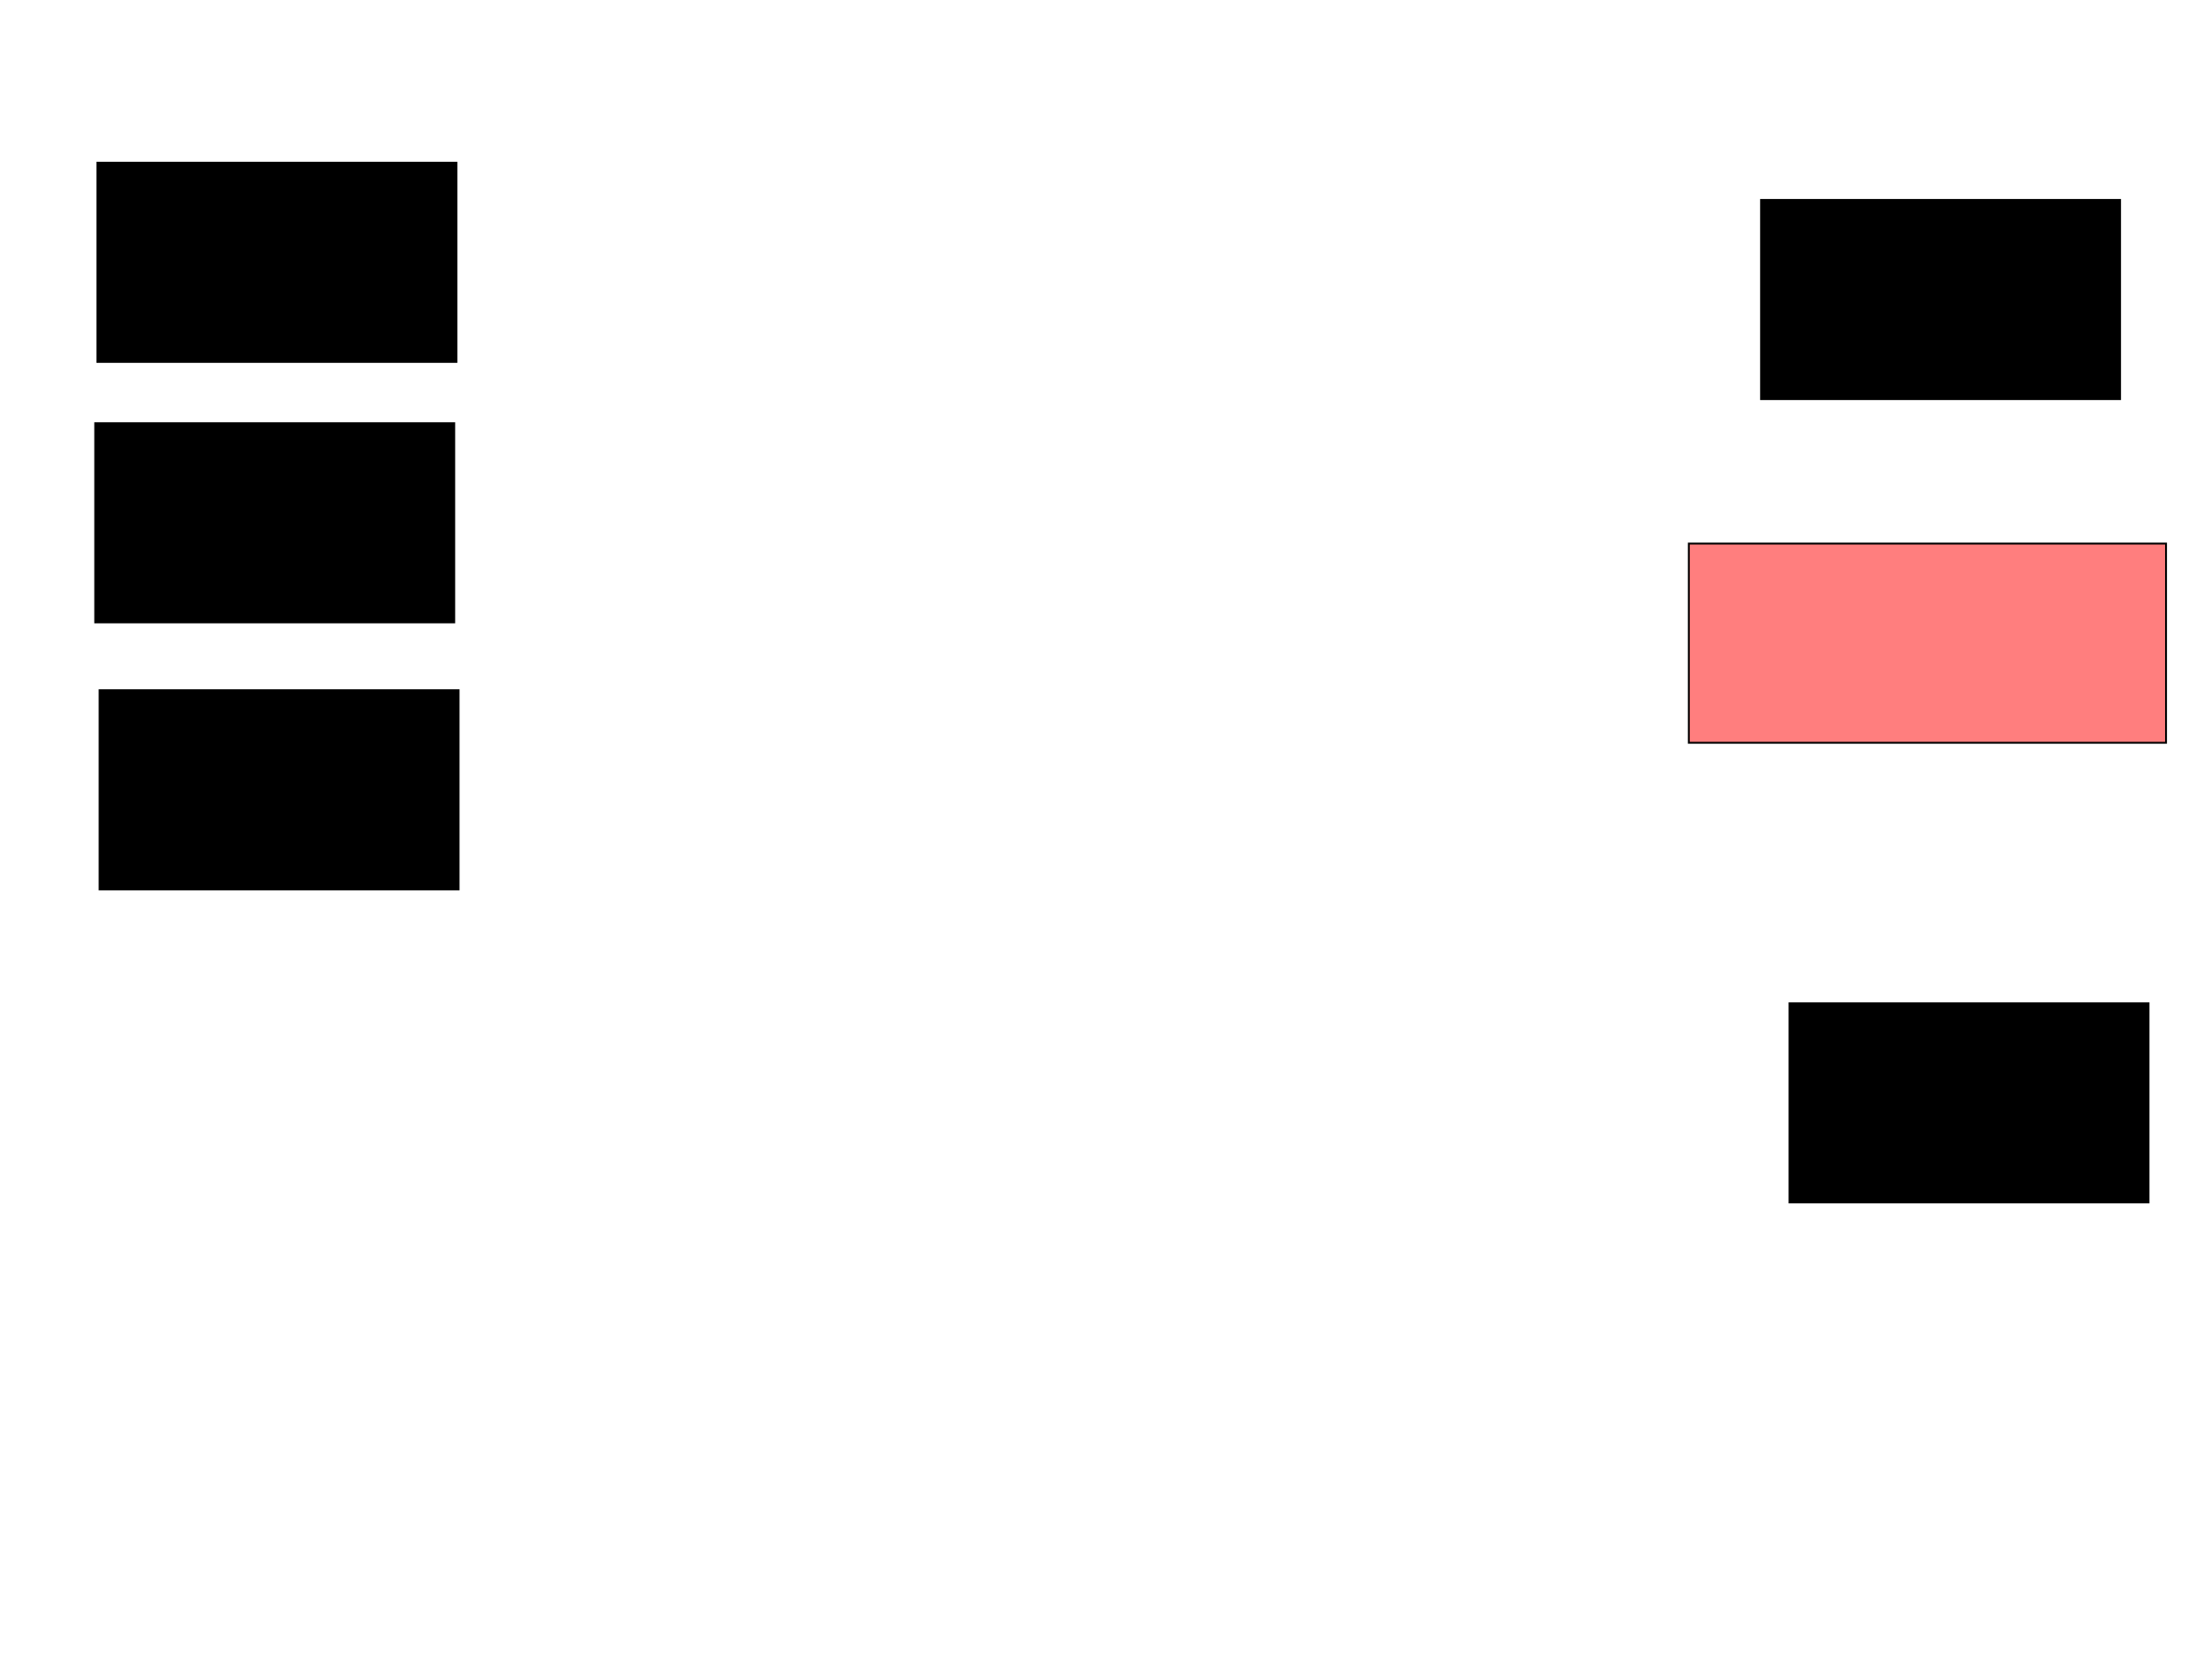 <svg xmlns="http://www.w3.org/2000/svg" width="1175" height="881">
 <!-- Created with Image Occlusion Enhanced -->
 <g>
  <title>Labels</title>
 </g>
 <g>
  <title>Masks</title>
  <rect id="be68a9f2e49347f09af885c954155cdc-ao-1" height="105.814" width="190.698" y="86.442" x="51.744" stroke="#000000" fill="#0"/>
  <rect id="be68a9f2e49347f09af885c954155cdc-ao-2" height="105.814" width="190.698" y="224.814" x="50.581" stroke="#000000" fill="#0"/>
  <rect id="be68a9f2e49347f09af885c954155cdc-ao-3" height="105.814" width="190.698" y="366.674" x="52.907" stroke="#000000" fill="#0"/>
  <rect id="be68a9f2e49347f09af885c954155cdc-ao-4" height="105.814" width="190.698" y="106.209" x="935.465" stroke="#000000" fill="#0"/>
  <rect id="be68a9f2e49347f09af885c954155cdc-ao-5" height="105.814" width="190.698" y="532.953" x="950.581" stroke="#000000" fill="#0"/>
  <rect stroke="#000000" id="be68a9f2e49347f09af885c954155cdc-ao-6" height="105.814" width="253.488" y="288.767" x="897.093" fill="#FF7E7E" class="qshape"/>
 </g>
</svg>